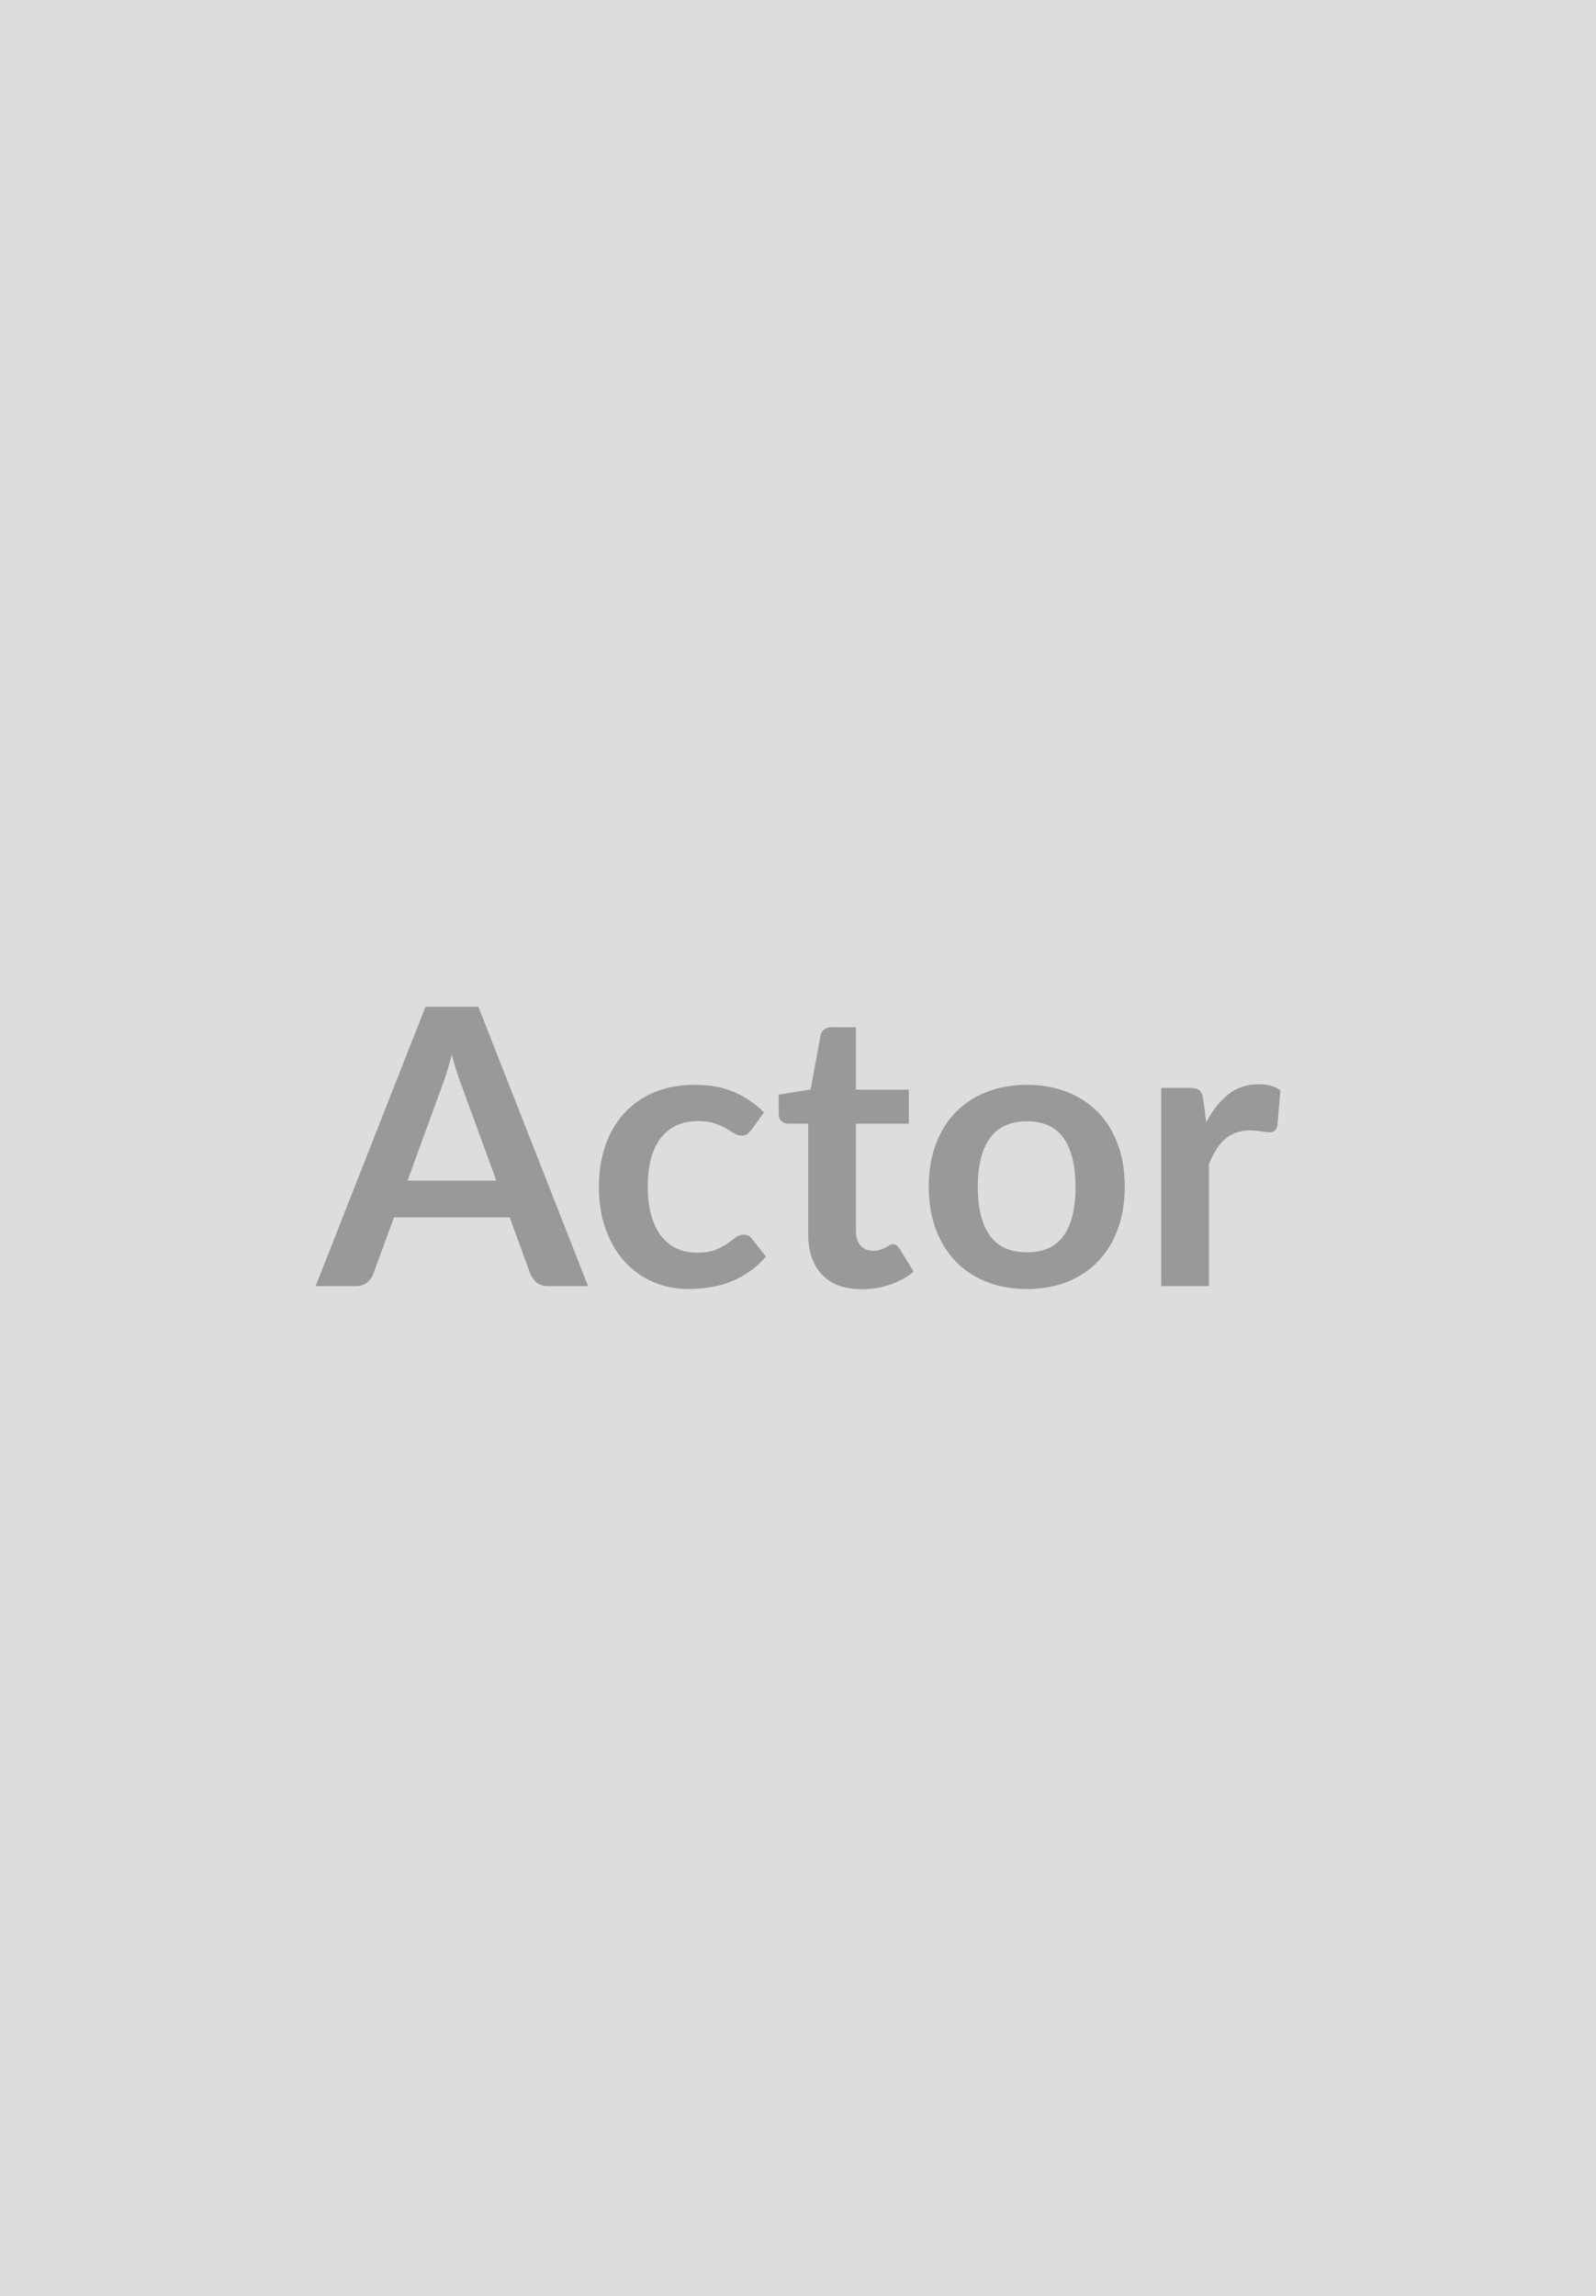 <svg xmlns="http://www.w3.org/2000/svg" width="500" height="719" viewBox="0 0 500 719"><rect width="100%" height="100%" fill="#DDDDDD"/><path fill="#999999" d="M127.665 369.725h27.83l-10.64-29.1q-.79-1.94-1.64-4.6-.84-2.66-1.69-5.75-.79 3.09-1.63 5.78-.85 2.69-1.64 4.69l-10.59 28.98Zm22.21-54.45 34.36 87.48h-12.58q-2.12 0-3.45-1.06t-2-2.63l-6.53-17.85h-36.24l-6.53 17.85q-.49 1.39-1.88 2.54-1.39 1.15-3.45 1.15h-12.7l34.42-87.48h16.58Zm89.48 33.09-3.93 5.45q-.67.84-1.31 1.33-.63.48-1.84.48-1.15 0-2.24-.7-1.09-.69-2.6-1.57-1.51-.88-3.6-1.57-2.09-.7-5.17-.7-3.94 0-6.9 1.42-2.96 1.43-4.93 4.09-1.97 2.66-2.94 6.44-.96 3.78-.96 8.56 0 4.96 1.06 8.84 1.05 3.87 3.05 6.5 2 2.63 4.84 3.99 2.84 1.36 6.41 1.36 3.57 0 5.78-.87 2.21-.88 3.72-1.94 1.51-1.06 2.63-1.94 1.12-.87 2.51-.87 1.82 0 2.73 1.39l4.29 5.44q-2.48 2.91-5.38 4.87-2.91 1.97-6.02 3.15-3.12 1.18-6.41 1.66-3.3.49-6.57.49-5.75 0-10.83-2.15t-8.89-6.26q-3.81-4.12-6.02-10.08-2.21-5.95-2.21-13.58 0-6.83 1.97-12.67 1.96-5.84 5.77-10.11 3.82-4.26 9.44-6.68 5.63-2.42 12.95-2.42 6.96 0 12.19 2.24 5.23 2.24 9.41 6.41Zm30.61 55.36q-8.11 0-12.43-4.57-4.33-4.57-4.33-12.61v-34.67h-6.35q-1.21 0-2.06-.79-.84-.78-.84-2.36v-5.93l9.98-1.63 3.14-16.94q.31-1.21 1.15-1.87.85-.67 2.18-.67h7.75v19.54h16.57v10.65h-16.57v33.64q0 2.9 1.42 4.53 1.42 1.64 3.9 1.64 1.39 0 2.33-.33.94-.34 1.63-.7.7-.36 1.24-.7.55-.33 1.09-.33.67 0 1.09.33.42.34.91 1l4.48 7.26q-3.27 2.73-7.51 4.12-4.23 1.39-8.77 1.39Zm51.79-64.01q6.9 0 12.55 2.24 5.66 2.24 9.68 6.35 4.03 4.11 6.2 10.04 2.18 5.93 2.18 13.25 0 7.38-2.18 13.31-2.17 5.93-6.2 10.11-4.02 4.17-9.68 6.41-5.65 2.24-12.55 2.24-6.96 0-12.65-2.24-5.68-2.24-9.71-6.41-4.02-4.18-6.23-10.11-2.21-5.93-2.21-13.31 0-7.32 2.21-13.25t6.23-10.04q4.03-4.11 9.71-6.35 5.69-2.24 12.65-2.24Zm0 52.45q7.74 0 11.46-5.2 3.72-5.2 3.72-15.25 0-10.04-3.72-15.3-3.72-5.27-11.46-5.27-7.87 0-11.65 5.3-3.78 5.29-3.78 15.27 0 9.99 3.78 15.22t11.65 5.23Zm55.23-47.73.91 7.02q2.91-5.57 6.9-8.75 3.99-3.17 9.44-3.17 4.29 0 6.89 1.87l-.96 11.2q-.31 1.08-.88 1.54-.58.45-1.54.45-.91 0-2.7-.3-1.78-.3-3.47-.3-2.48 0-4.42.72-1.94.73-3.48 2.09-1.54 1.36-2.72 3.3-1.18 1.93-2.21 4.41v38.24h-14.94v-62.07h8.77q2.3 0 3.2.81.91.82 1.21 2.94Z"/></svg>